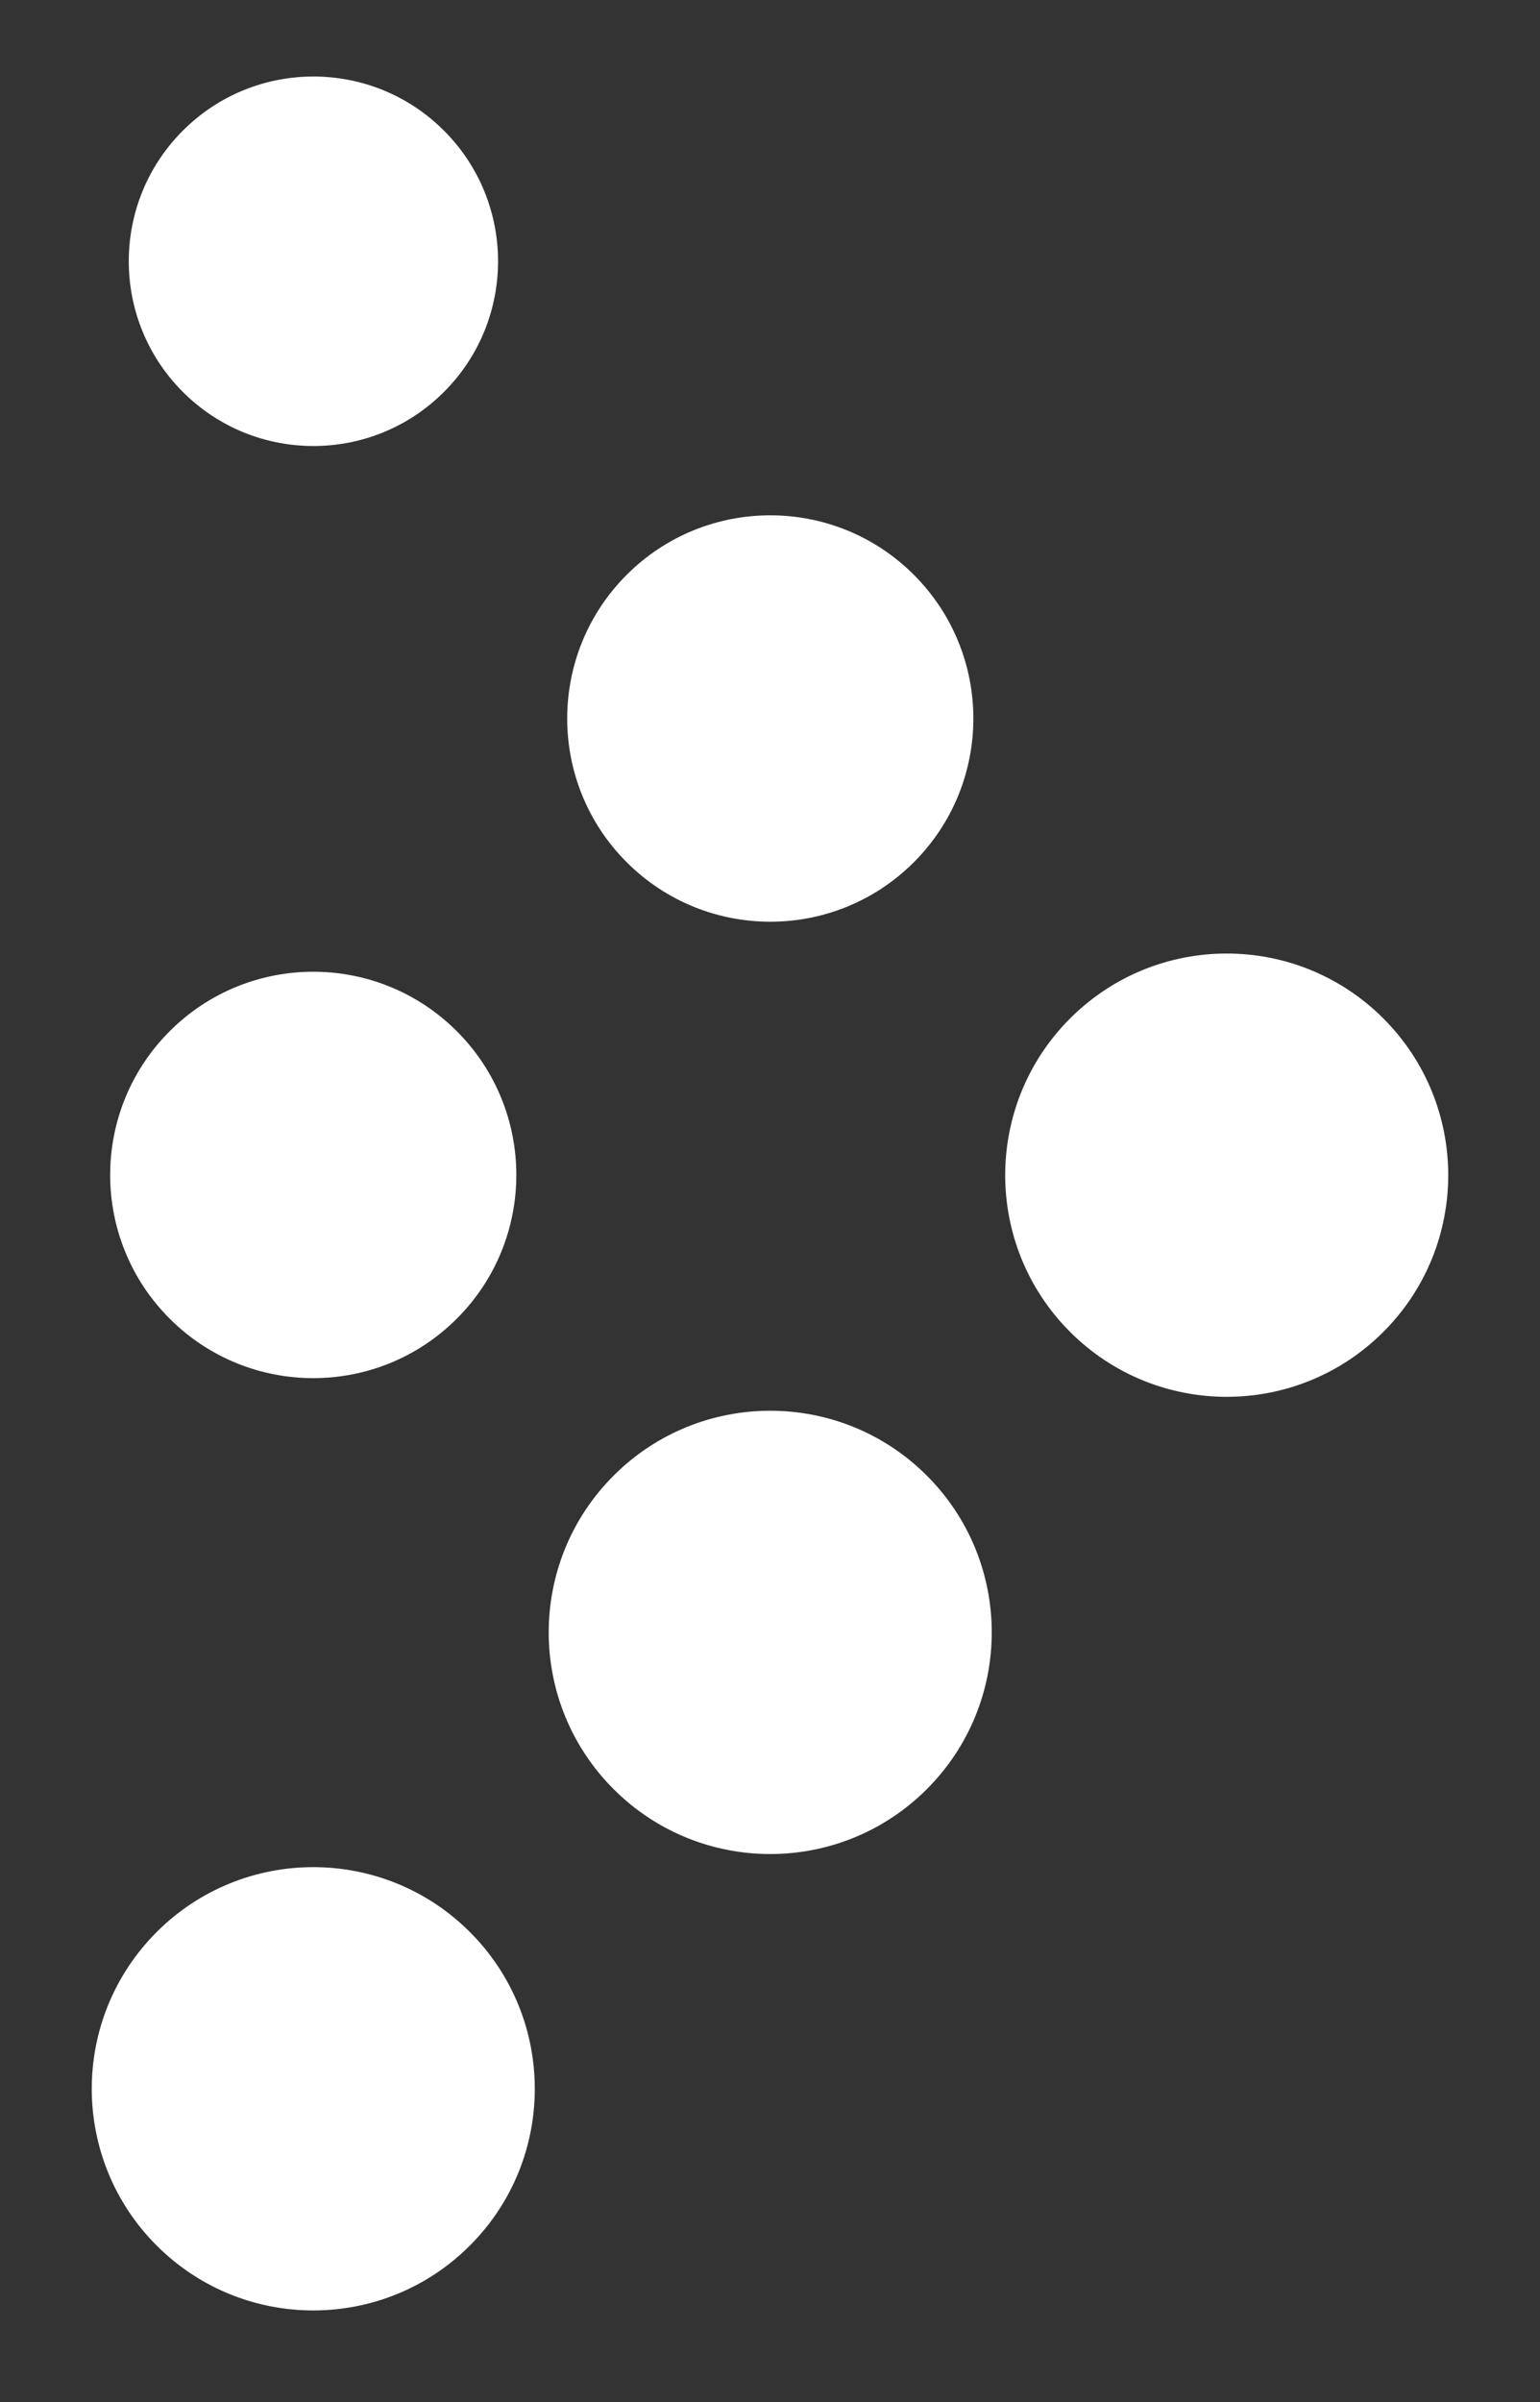 <svg xmlns="http://www.w3.org/2000/svg" width="242.806" height="378.526" viewBox="0 0 242.806 378.526">
  <rect x="0" y="0" width="242.806" height="378.526" fill="#333333" stroke="none"/>
  <g id="Group_409" data-name="Group 409" transform="translate(-11245.883 -9781.253)">
    <circle id="Ellipse_155" data-name="Ellipse 155" cx="29.112" cy="29.112" r="29.112" transform="translate(11254.127 9822.423) rotate(-45)" fill="#fff"/>
    <circle id="Ellipse_156" data-name="Ellipse 156" cx="32.019" cy="32.019" r="32.019" transform="translate(11322.048 9894.471) rotate(-45)" fill="#fff"/>
    <circle id="Ellipse_157" data-name="Ellipse 157" cx="34.926" cy="34.926" r="34.926" transform="translate(11389.902 9966.427) rotate(-45)" fill="#fff"/>
    <circle id="Ellipse_161" data-name="Ellipse 161" cx="32.019" cy="32.019" r="32.019" transform="translate(11249.99 9966.39) rotate(-45)" fill="#fff"/>
    <circle id="Ellipse_162" data-name="Ellipse 162" cx="34.926" cy="34.926" r="34.926" transform="translate(11317.929 10038.471) rotate(-45)" fill="#fff"/>
    <circle id="Ellipse_168" data-name="Ellipse 168" cx="34.926" cy="34.926" r="34.926" transform="translate(11245.883 10110.387) rotate(-45)" fill="#fff"/>
  </g>
</svg>
